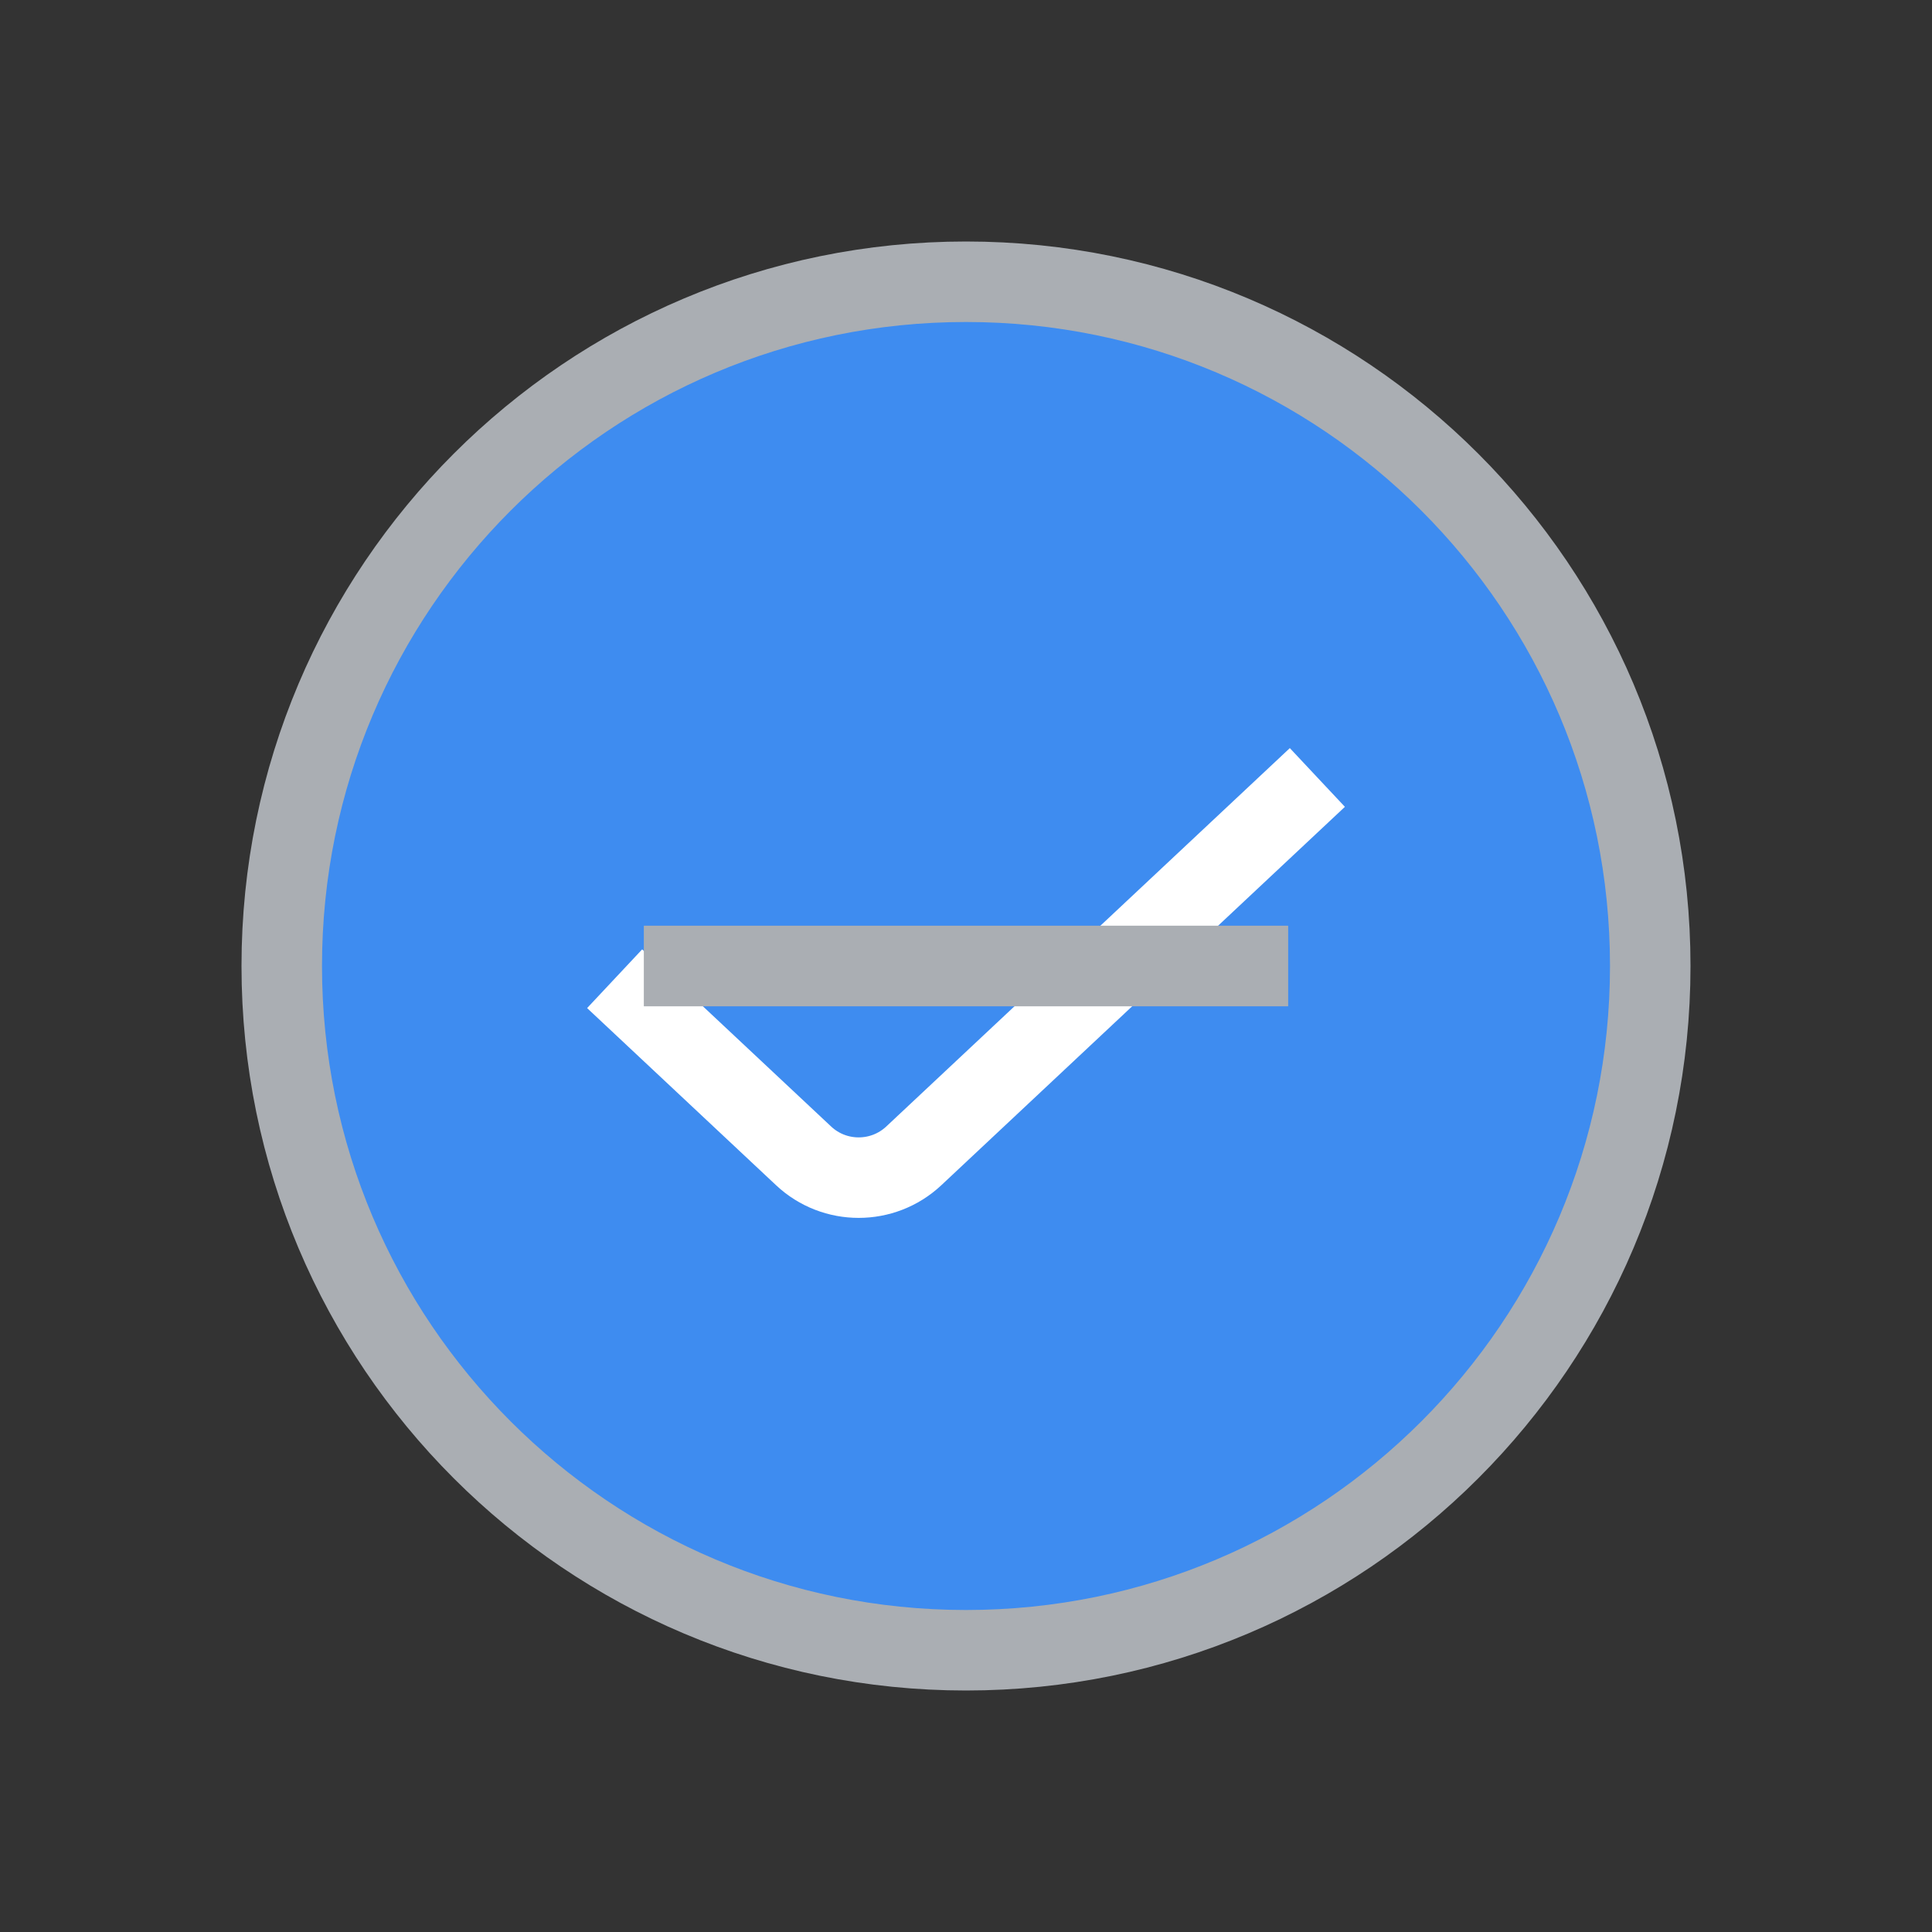 <svg class="svg-select" viewBox="0 0 24 24" fill="none" xmlns="http://www.w3.org/2000/svg">
    <rect x="0" y="0" width="24" height="24" fill="#333333" stroke="none"/>
    <path class="select-circle" d="M12 20.5C16.694 20.5 20.5 16.694 20.5 12C20.5 7.306 16.694 3.5 12 3.5C7.306 3.5 3.5 7.306 3.5 12C3.5 16.694 7.306 20.5 12 20.5Z" fill="#3E8CF0" stroke="#AAAEB3"/>
    <path class="select-checkmark" d="M8 12.5L9.983 14.359C10.367 14.719 10.966 14.719 11.351 14.359L16 10" stroke="white" stroke-linecap="square" stroke-linejoin="bevel"/>
    <g class="select-line">
        <path fill-rule="evenodd" clip-rule="evenodd" d="M8 12.5H16V11.5H8V12.5Z" fill="#AAAEB3"/>
        <path fill-rule="evenodd" clip-rule="evenodd" d="M8 12.5H16V11.5H8V12.5Z" fill="#AAAEB3"/>
    </g>
</svg>

